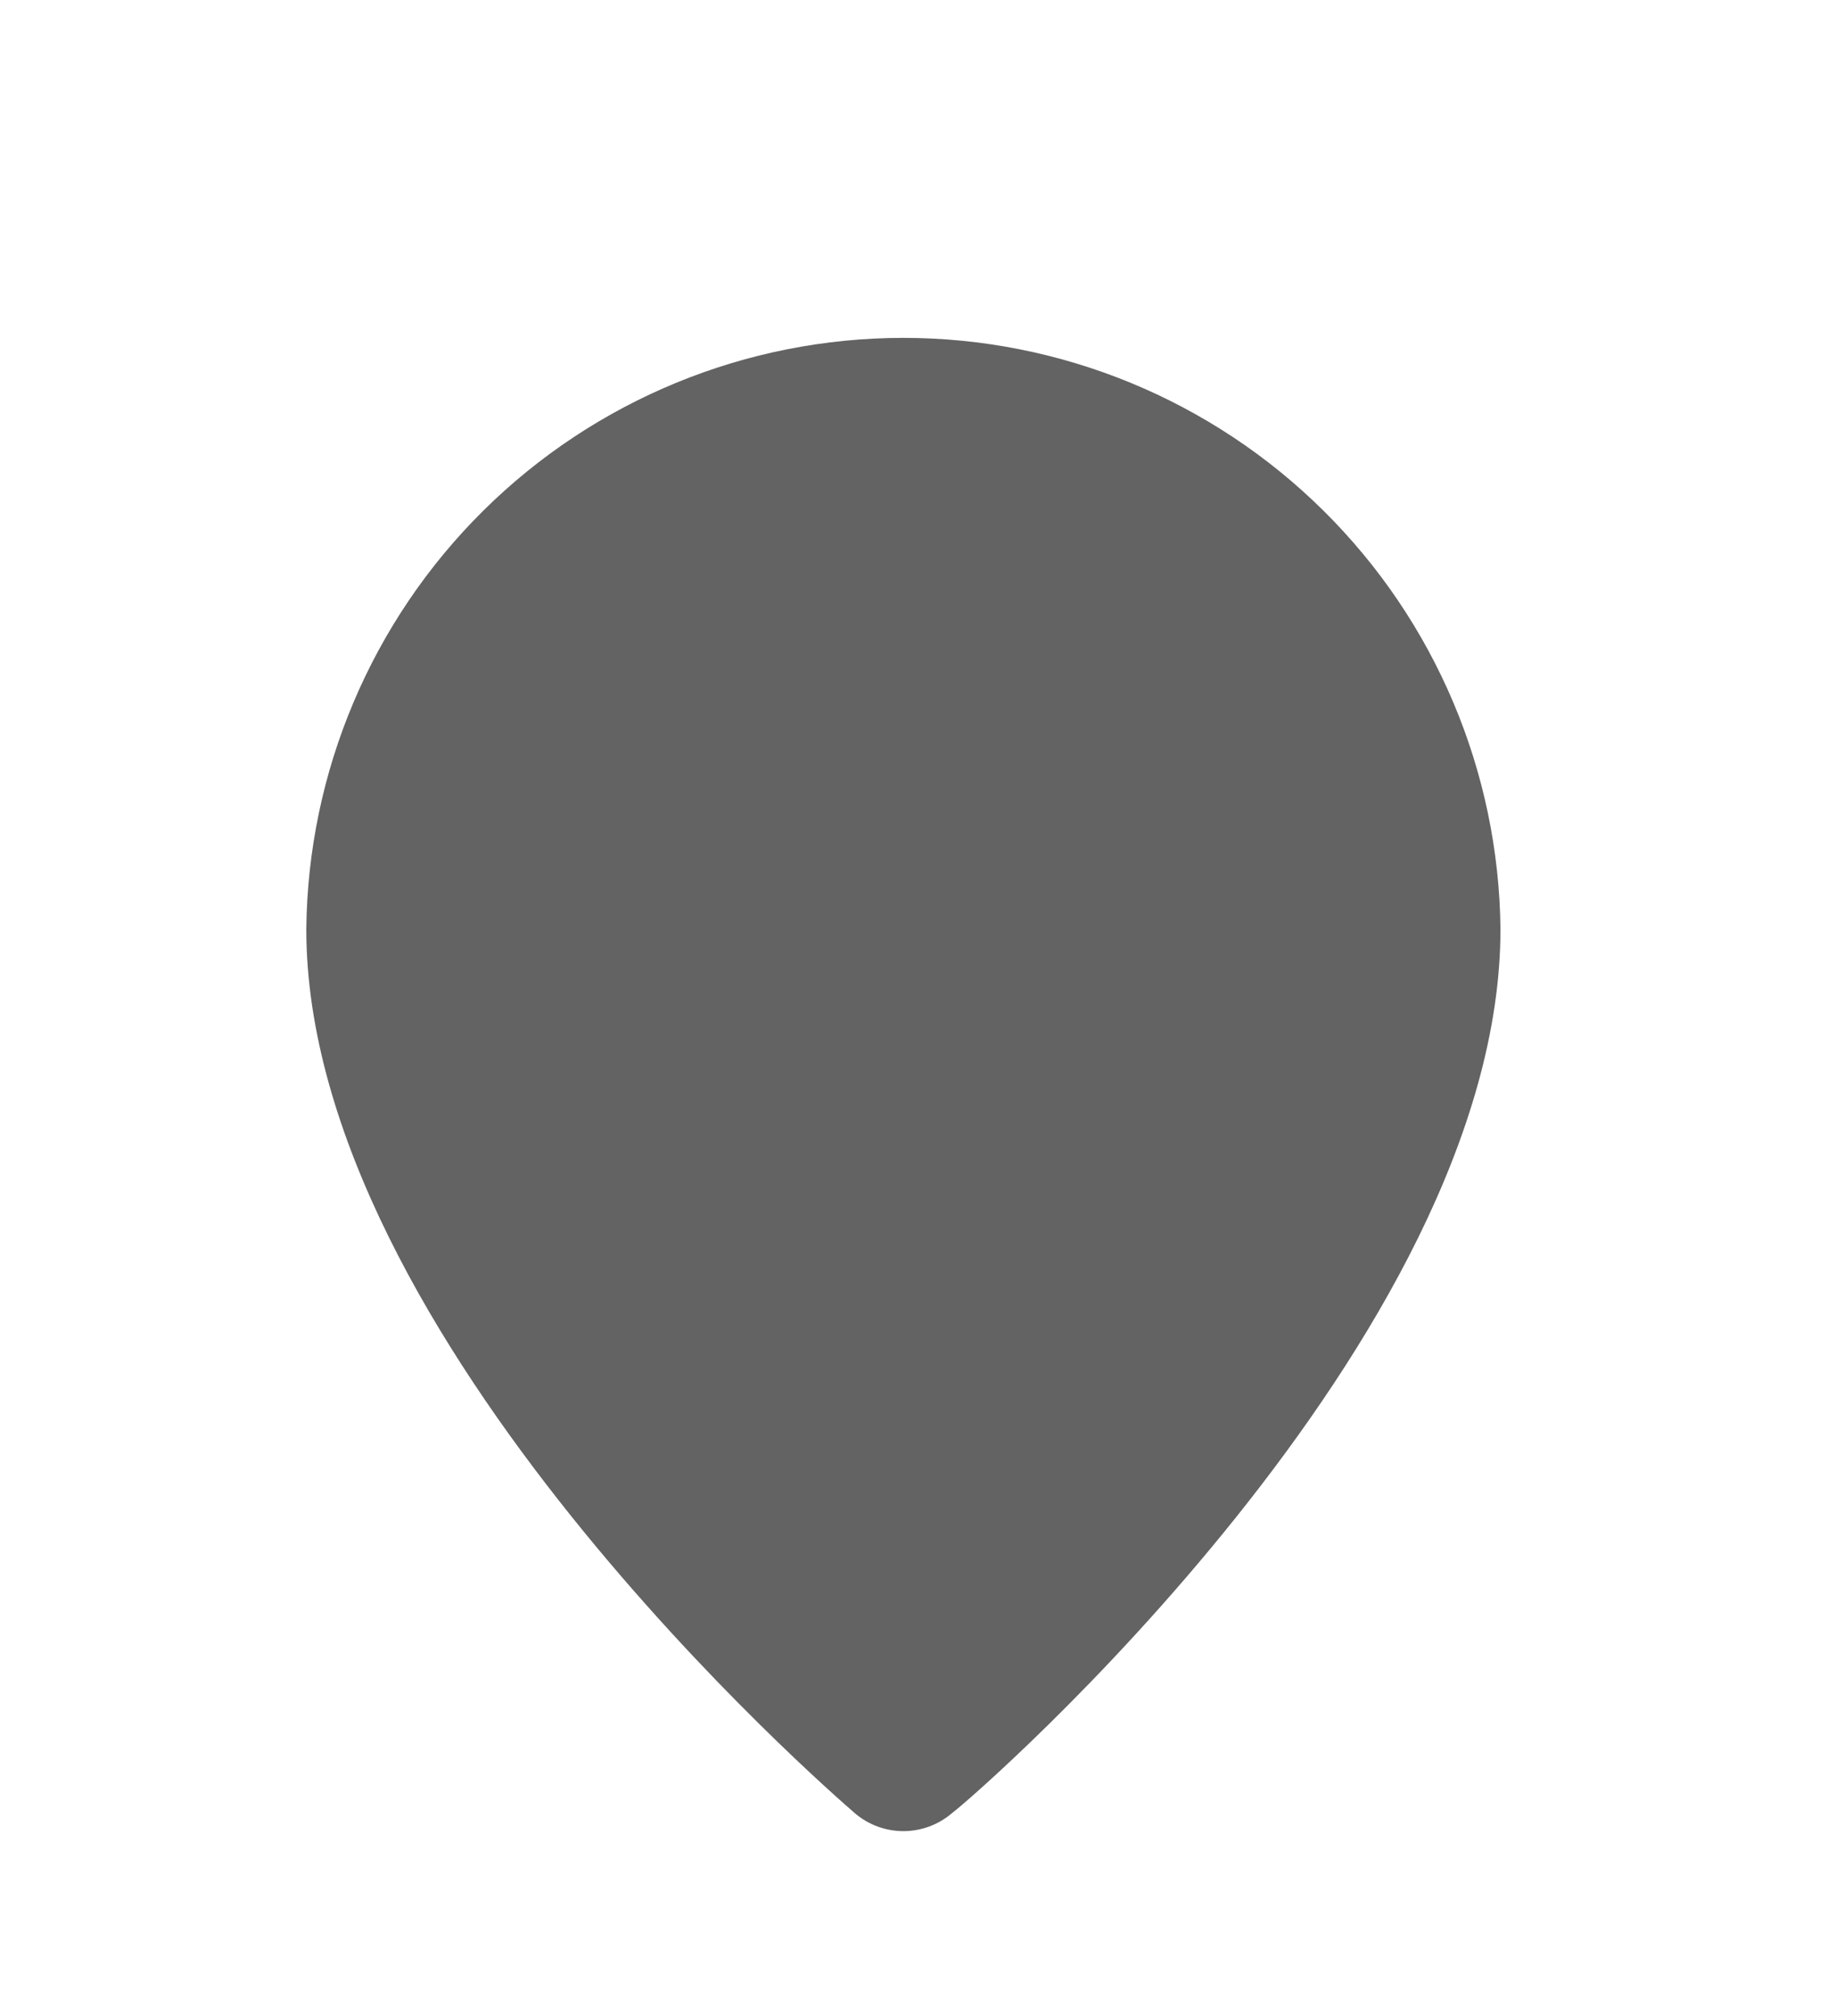 <svg width="41" height="45" viewBox="0 0 41 45" fill="none" xmlns="http://www.w3.org/2000/svg">
<g filter="url(#filter0_d_552_18946)">
<path d="M10.792 7.4C13.289 4.928 16.66 3.542 20.174 3.542C23.687 3.542 27.058 4.928 29.555 7.4C32.052 9.871 33.472 13.229 33.507 16.742C33.507 25.875 21.84 36.042 21.257 36.475C20.955 36.733 20.571 36.875 20.174 36.875C19.776 36.875 19.392 36.733 19.09 36.475L19.088 36.473C18.549 36.006 6.84 25.859 6.84 16.742C6.875 13.229 8.296 9.871 10.792 7.4Z" fill="#636363"/>
</g>
<defs>
<filter id="filter0_d_552_18946" x="2.84" y="3.542" width="34.667" height="41.334" filterUnits="userSpaceOnUse" color-interpolation-filters="sRGB">
<feFlood flood-opacity="0" result="BackgroundImageFix"/>
<feColorMatrix in="SourceAlpha" type="matrix" values="0 0 0 0 0 0 0 0 0 0 0 0 0 0 0 0 0 0 127 0" result="hardAlpha"/>
<feOffset dy="4"/>
<feGaussianBlur stdDeviation="2"/>
<feComposite in2="hardAlpha" operator="out"/>
<feColorMatrix type="matrix" values="0 0 0 0 0 0 0 0 0 0 0 0 0 0 0 0 0 0 0.25 0"/>
<feBlend mode="normal" in2="BackgroundImageFix" result="effect1_dropShadow_552_18946"/>
<feBlend mode="normal" in="SourceGraphic" in2="effect1_dropShadow_552_18946" result="shape"/>
</filter>
</defs>
</svg>
